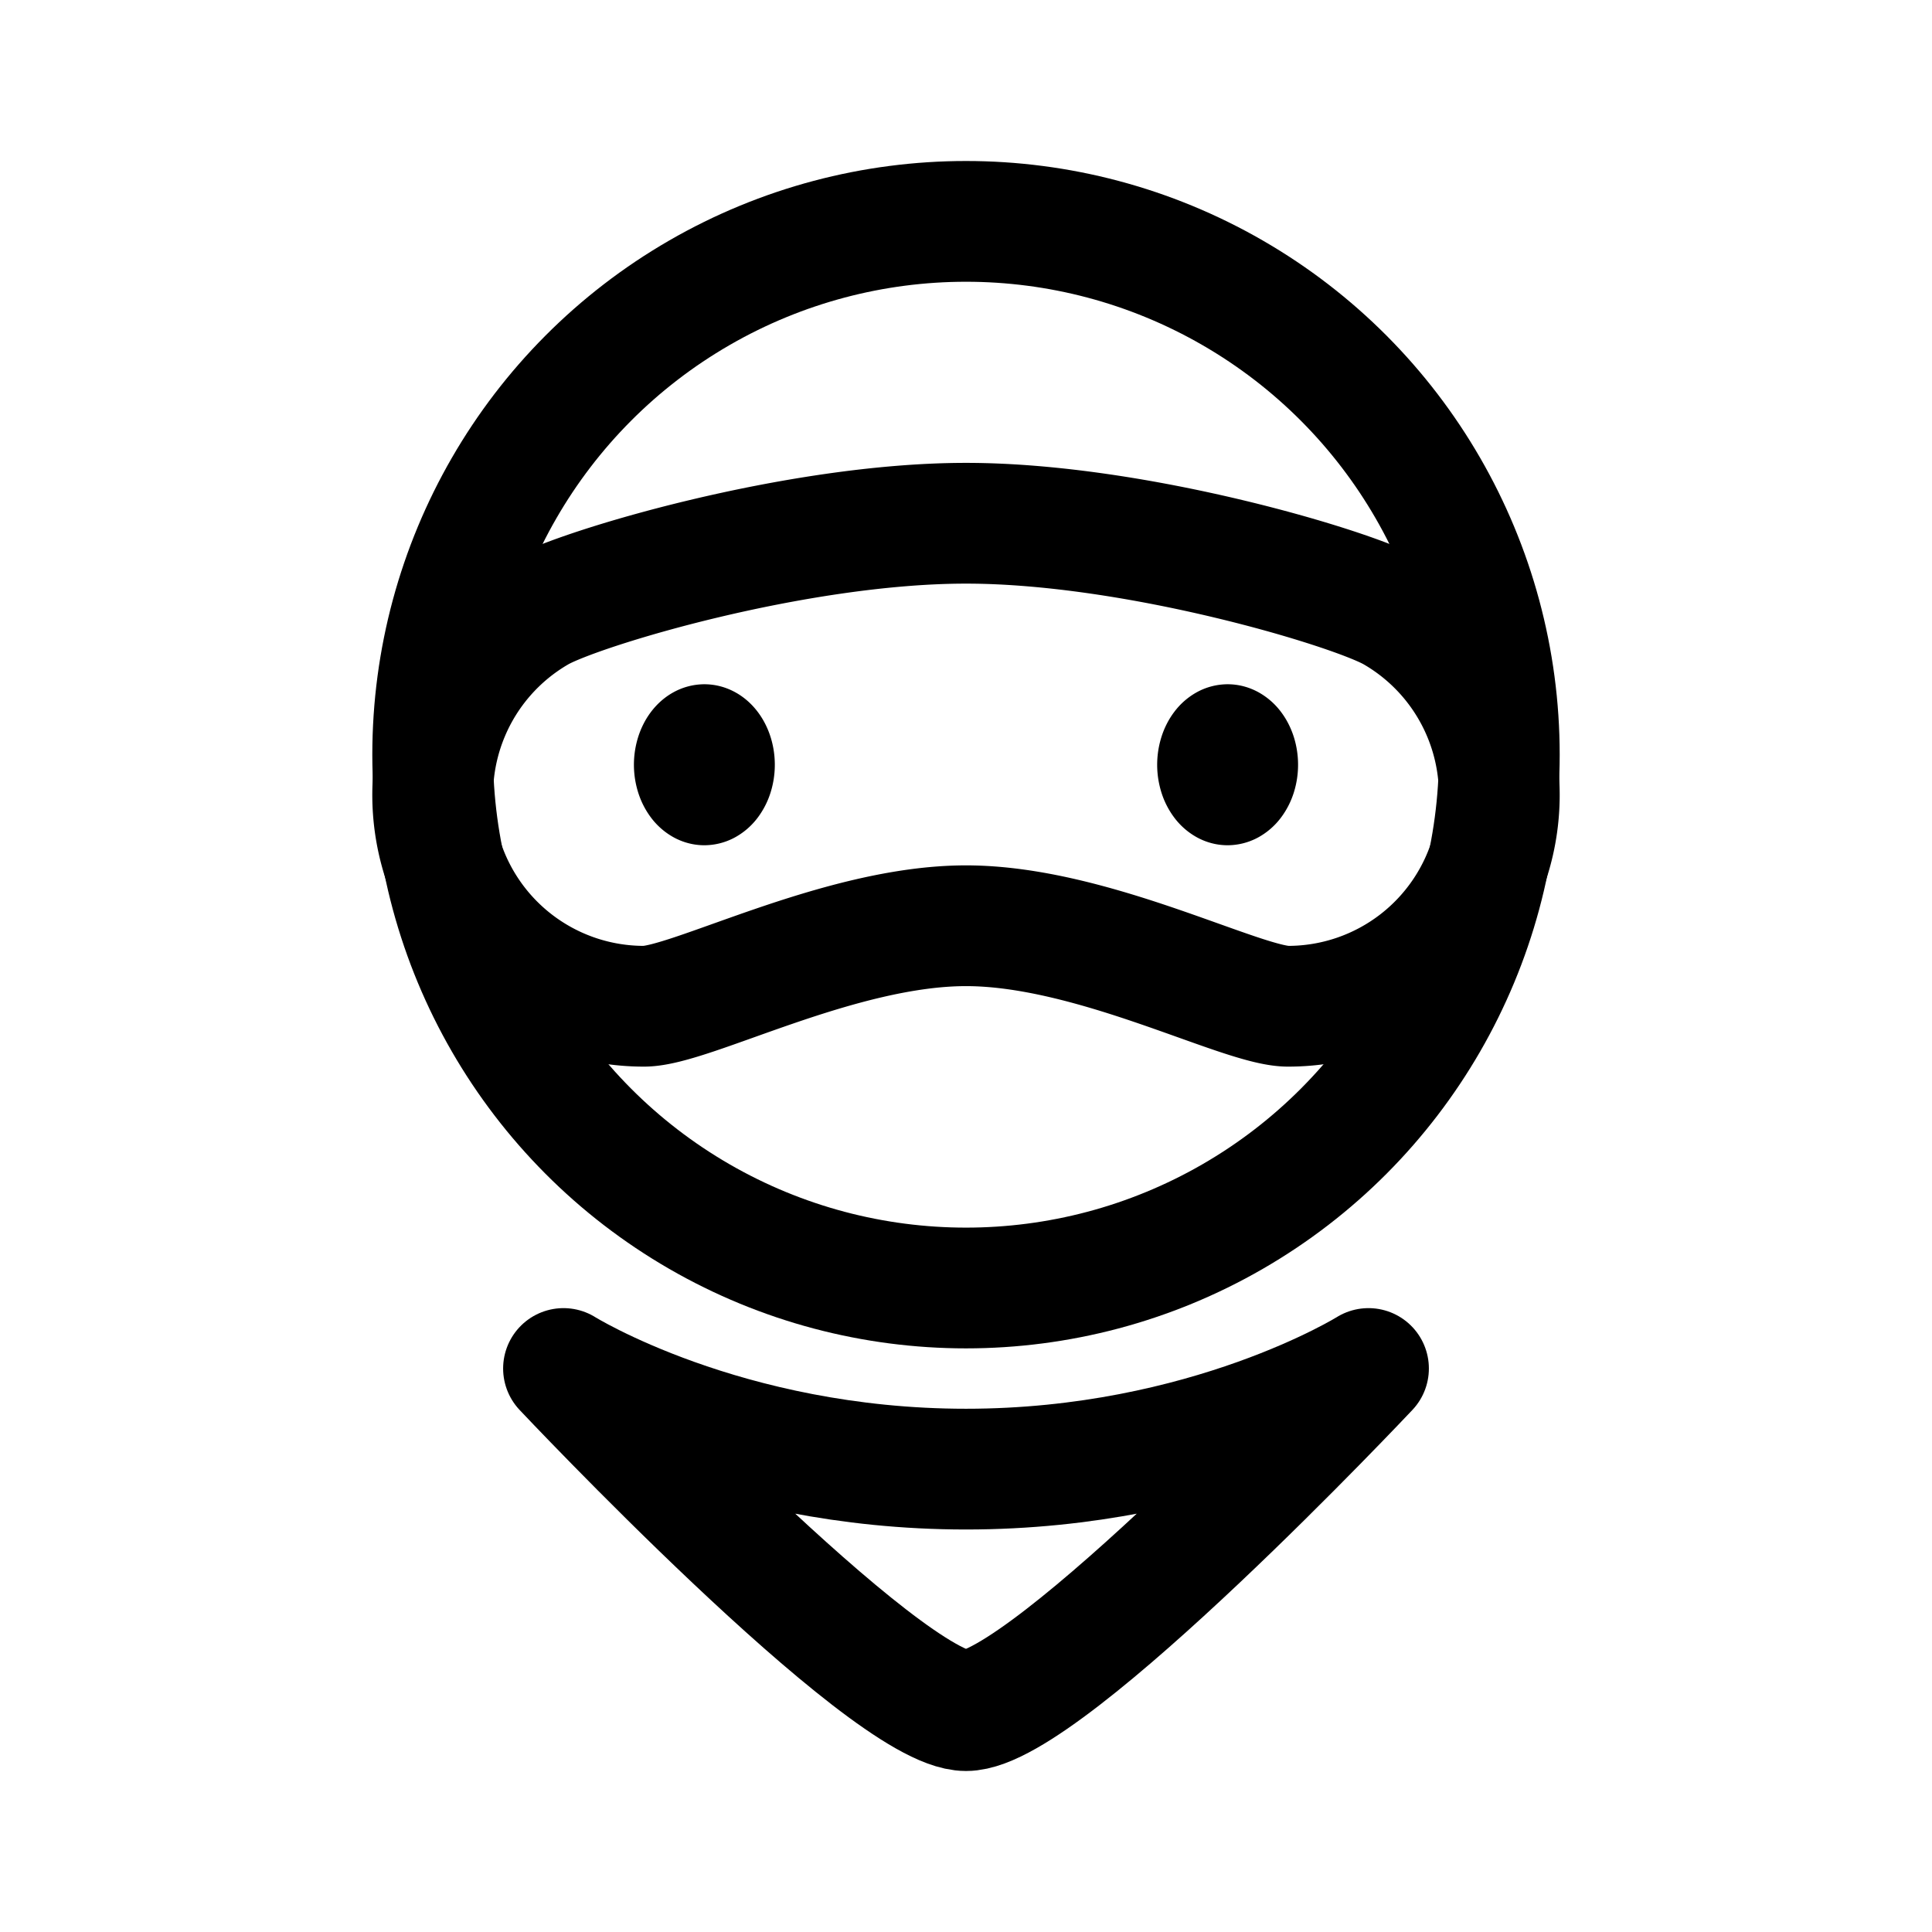 <svg xmlns="http://www.w3.org/2000/svg" width="76" height="76" fill="none" stroke="#000" stroke-linejoin="round" stroke-width="12" viewBox="0 0 192 192"><path stroke-width="8" d="M73 76a5.2 5.2 0 0 1-.228 1.53 4.3 4.3 0 0 1-.65 1.298 3.1 3.1 0 0 1-.974.867A2.4 2.4 0 0 1 70 80c-.394 0-.784-.103-1.148-.305a3.1 3.1 0 0 1-.973-.867 4.3 4.3 0 0 1-.65-1.297 5.2 5.2 0 0 1-.001-3.061c.151-.486.372-.927.65-1.298.28-.372.61-.666.974-.867A2.4 2.4 0 0 1 70 72c.394 0 .784.103 1.148.305.364.2.695.495.973.867.279.371.5.812.65 1.297.151.486.229 1.006.229 1.531z"/><path d="M140.784 95.66A21 21 0 0 1 128 100c-4.623 0-19.389-8-32-8s-27.377 8-32 8a21 21 0 0 1-10.5-39.187C57.504 58.503 79.05 52 96 52s38.497 6.502 42.5 8.813a21 21 0 0 1 2.284 34.847z"/><path stroke-width="8" d="M125 76a5.2 5.2 0 0 1-.228 1.53 4.3 4.3 0 0 1-.651 1.298 3.1 3.1 0 0 1-.973.867A2.4 2.4 0 0 1 122 80c-.394 0-.784-.103-1.148-.305a3.1 3.1 0 0 1-.973-.867 4.3 4.3 0 0 1-.651-1.297 5.2 5.2 0 0 1 0-3.061c.151-.486.372-.927.651-1.298a3.1 3.1 0 0 1 .973-.867A2.4 2.4 0 0 1 122 72c.394 0 .784.103 1.148.305a3.1 3.1 0 0 1 .973.867c.279.371.5.812.651 1.297A5.2 5.2 0 0 1 125 76z"/><path d="M56 136s32 34 40 34 40-34 40-34-16 10-40 10-40-10-40-10z"/><circle cx="96" cy="75" r="53"/></svg>